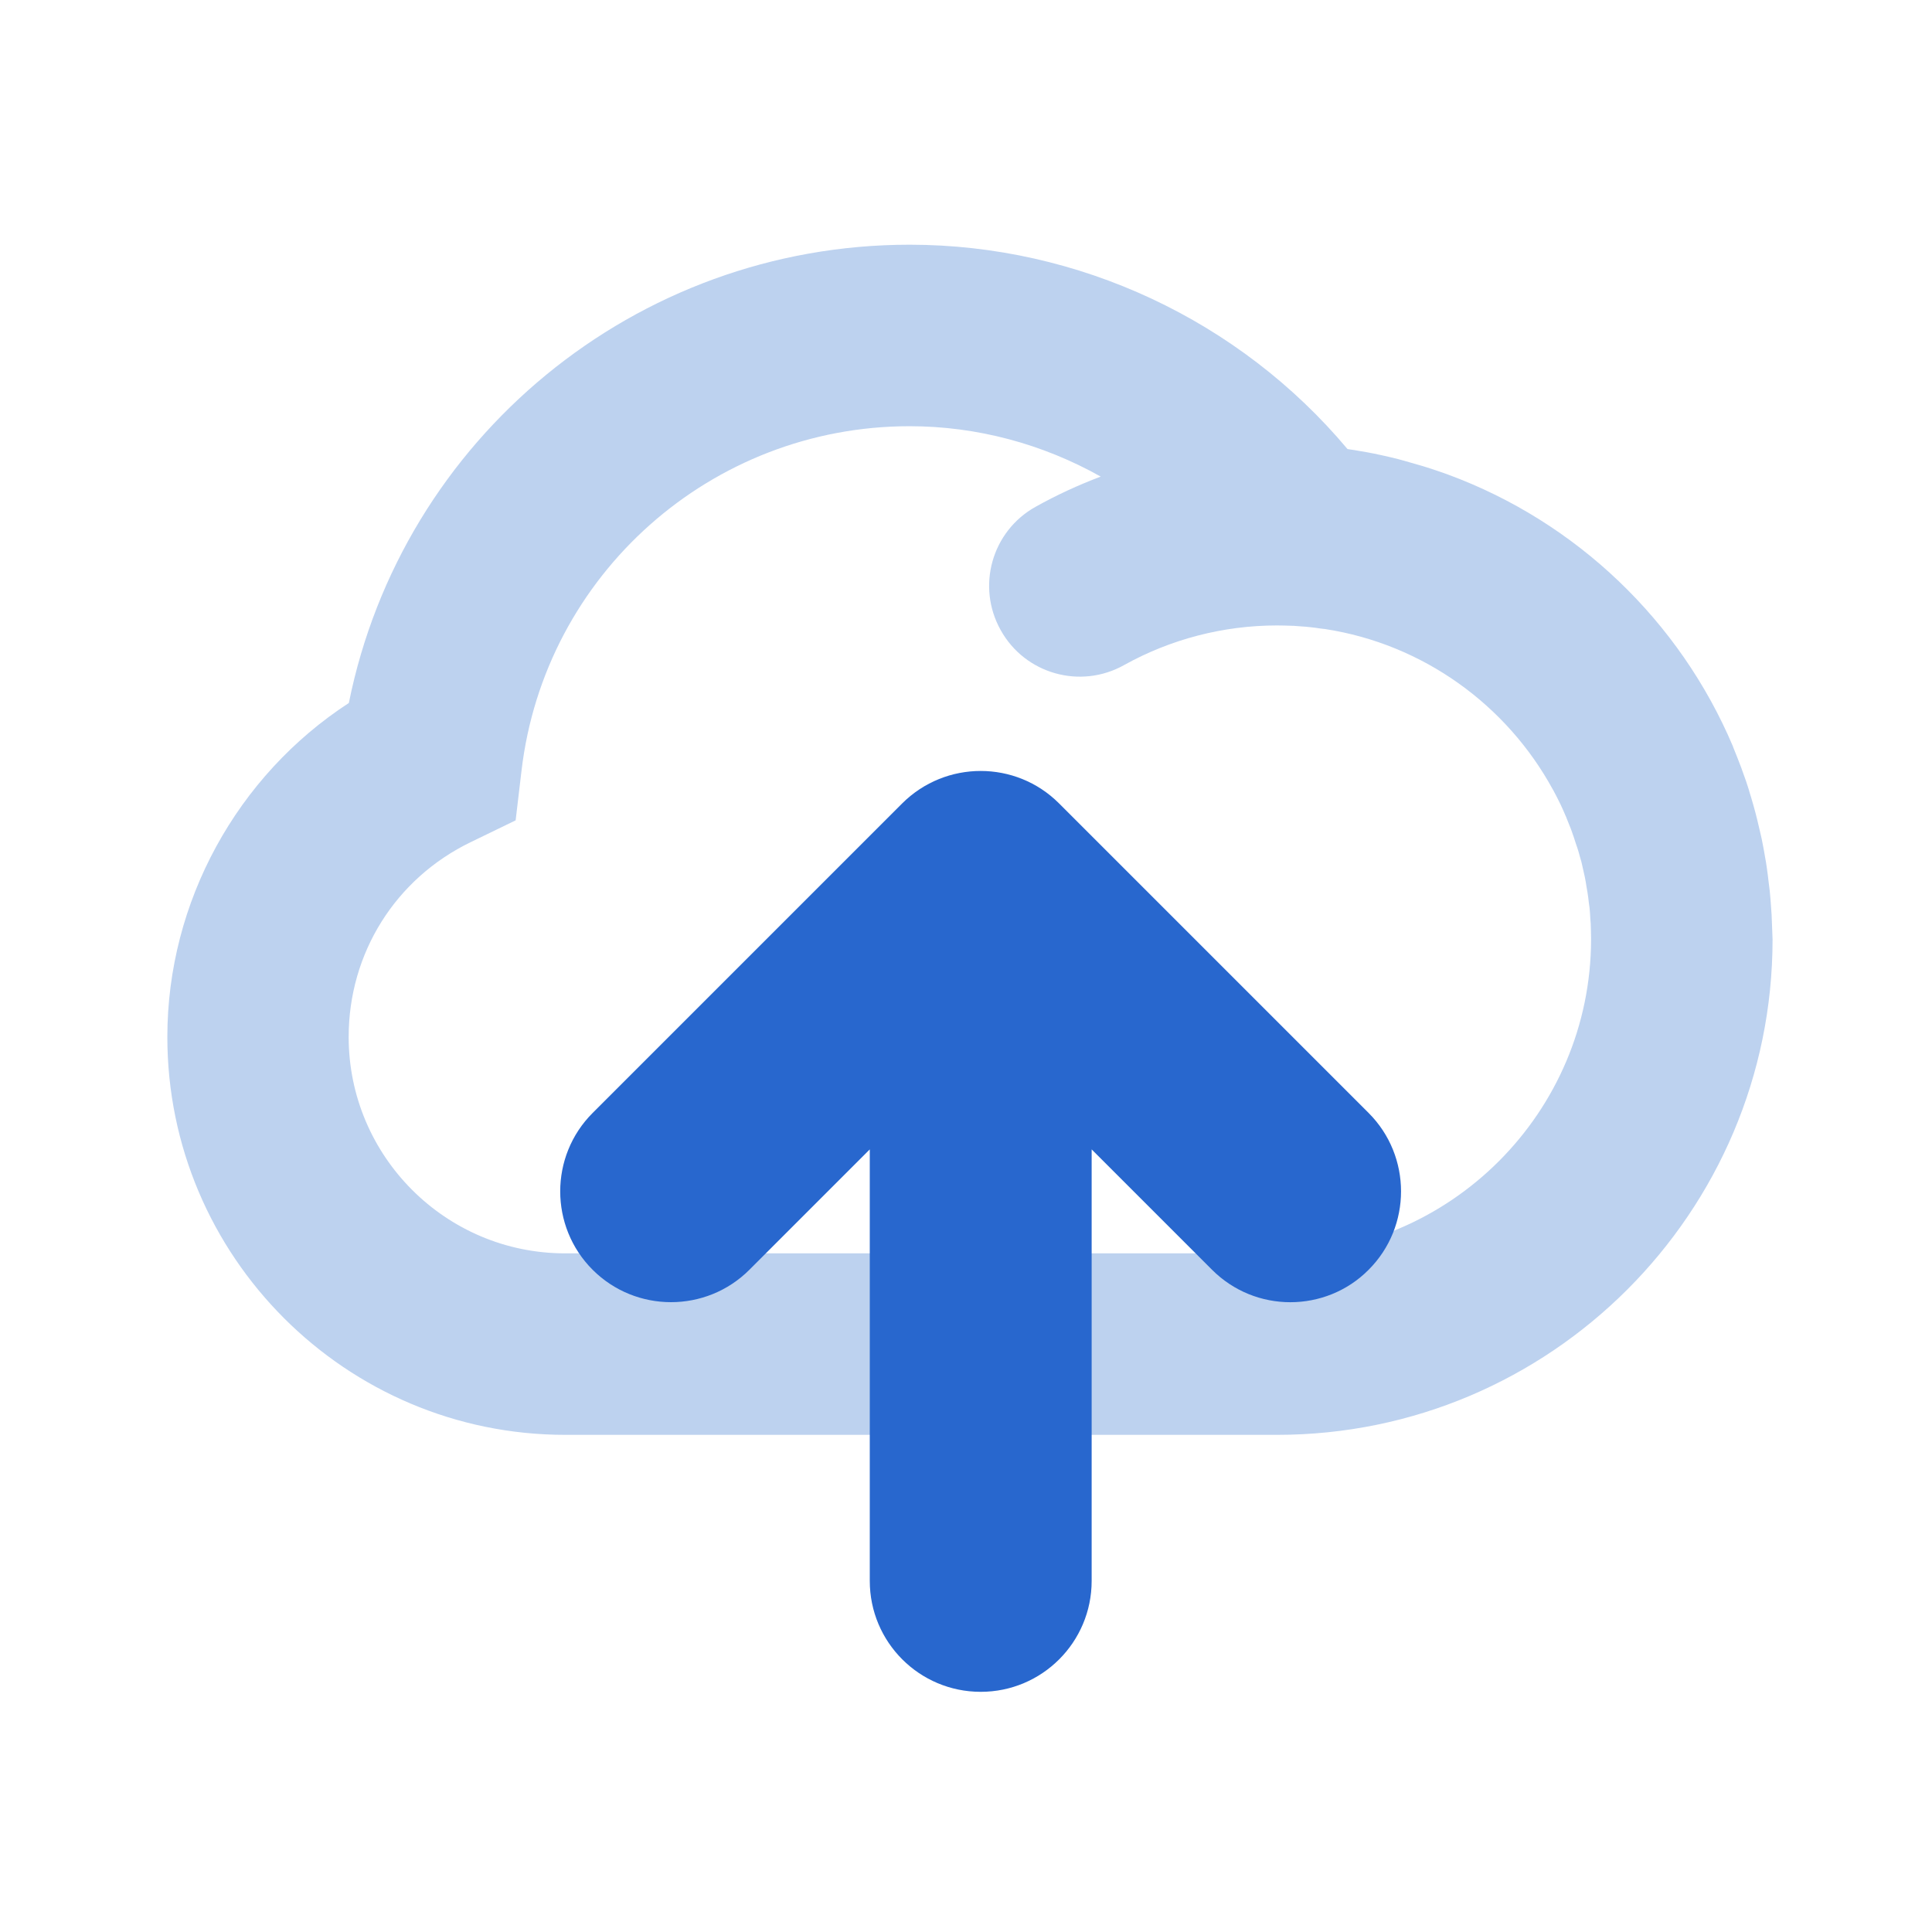 <?xml version="1.0" standalone="no"?><!DOCTYPE svg PUBLIC "-//W3C//DTD SVG 1.1//EN" "http://www.w3.org/Graphics/SVG/1.1/DTD/svg11.dtd"><svg t="1687334976406" class="icon" viewBox="0 0 1024 1024" version="1.1" xmlns="http://www.w3.org/2000/svg" p-id="4134" xmlns:xlink="http://www.w3.org/1999/xlink" width="128" height="128"><path d="M939 485l-0.3-4.2c-0.2-2.9-0.4-5.7-0.7-8.6l-0.6-4.8c-0.3-2.6-0.6-5.2-1-7.8-0.2-1.6-0.5-3.3-0.8-4.9-0.4-2.6-0.9-5.1-1.4-7.7-0.3-1.6-0.6-3.1-1-4.7-0.6-2.6-1.2-5.2-1.8-7.7-0.4-1.5-0.7-2.9-1.1-4.3-0.7-2.7-1.5-5.4-2.3-8.1-0.4-1.3-0.8-2.5-1.1-3.7-0.9-2.9-1.9-5.9-3-8.8-0.3-0.9-0.7-1.9-1-2.8-1.3-3.4-2.6-6.8-4-10.2-0.2-0.4-0.3-0.7-0.4-1.1-28.1-66.4-82.9-119-151.1-144.1-0.4-0.1-0.7-0.3-1.1-0.4-3.4-1.2-6.9-2.4-10.4-3.5-0.8-0.2-1.5-0.5-2.3-0.7-3.1-0.9-6.2-1.8-9.4-2.7l-3.3-0.9c-2.8-0.7-5.7-1.4-8.5-2l-4.2-0.9c-2.6-0.5-5.2-1-7.8-1.4-1.6-0.3-3.3-0.6-5-0.8-0.4-0.1-0.8-0.1-1.2-0.2-57.2-68.2-142.5-108.3-232.1-108.3-145.4 0-269 102.8-297.2 242.9-59.2 38.5-96.2 105.4-96.2 177 0 116.3 94.6 210.9 210.9 210.9h377.3c144.8 0 262.6-117.8 262.6-262.6-0.2-4.3-0.3-8.6-0.5-12.9zM676.8 664.3H299.5c-63.3 0-114.7-51.5-114.7-114.7 0-44.4 24.8-84 64.8-103.3l23.7-11.5 3.1-26.2C288.6 304.5 377 225.9 482.1 225.9c35.9 0 70.7 9.5 101.3 26.7-11.9 4.5-23.4 9.8-34.5 16-23.2 12.9-31.5 42.2-18.5 65.4 12.9 23.2 42.2 31.5 65.4 18.5 24.6-13.7 52.6-21 81-21 2.8 0 5.6 0.1 8.4 0.2h0.5l3.9 0.3c1.6 0.1 3.2 0.2 4.7 0.4 1.8 0.2 3.6 0.4 5.4 0.7 0.9 0.1 1.8 0.2 2.6 0.3 52.1 8 96.4 40.4 120.7 85 0.1 0.1 0.1 0.2 0.2 0.3 1.2 2.2 2.3 4.4 3.4 6.6 0.1 0.3 0.2 0.5 0.4 0.8 1 2.1 1.9 4.2 2.8 6.3 0.2 0.4 0.4 0.8 0.5 1.2l2.4 6c0.2 0.6 0.4 1.1 0.6 1.7 0.7 1.9 1.3 3.8 1.9 5.7 0.2 0.7 0.5 1.4 0.7 2 0.6 1.8 1.1 3.6 1.6 5.5 0.2 0.8 0.5 1.6 0.7 2.4 0.4 1.8 0.8 3.5 1.2 5.3l0.6 2.7c0.4 1.7 0.6 3.5 0.9 5.2 0.2 1 0.3 1.9 0.5 2.9 0.3 1.8 0.5 3.5 0.7 5.3 0.1 1 0.3 1.9 0.4 2.9 0.2 1.9 0.3 3.8 0.4 5.7 0.1 0.9 0.1 1.7 0.2 2.6 0.1 2.8 0.2 5.6 0.2 8.4-0.1 91.7-74.8 166.4-166.5 166.4z" fill="#BDD2EF" p-id="4135"></path><path d="M478.2 425.8L314.1 589.9c-22.9 22.9-22.9 60.2 0 83.1 22.9 22.9 60.2 22.9 83.1 0l63.8-63.8v228.7c0 32.5 26.3 58.8 58.8 58.8s58.8-26.3 58.8-58.8V609.2l63.8 63.8c11.5 11.5 26.5 17.2 41.5 17.2s30.1-5.7 41.5-17.2c22.9-22.9 22.9-60.2 0-83.1L561.3 425.8c-22.9-22.9-60.1-22.9-83.1 0z" fill="#2867CE" p-id="4136"></path></svg>